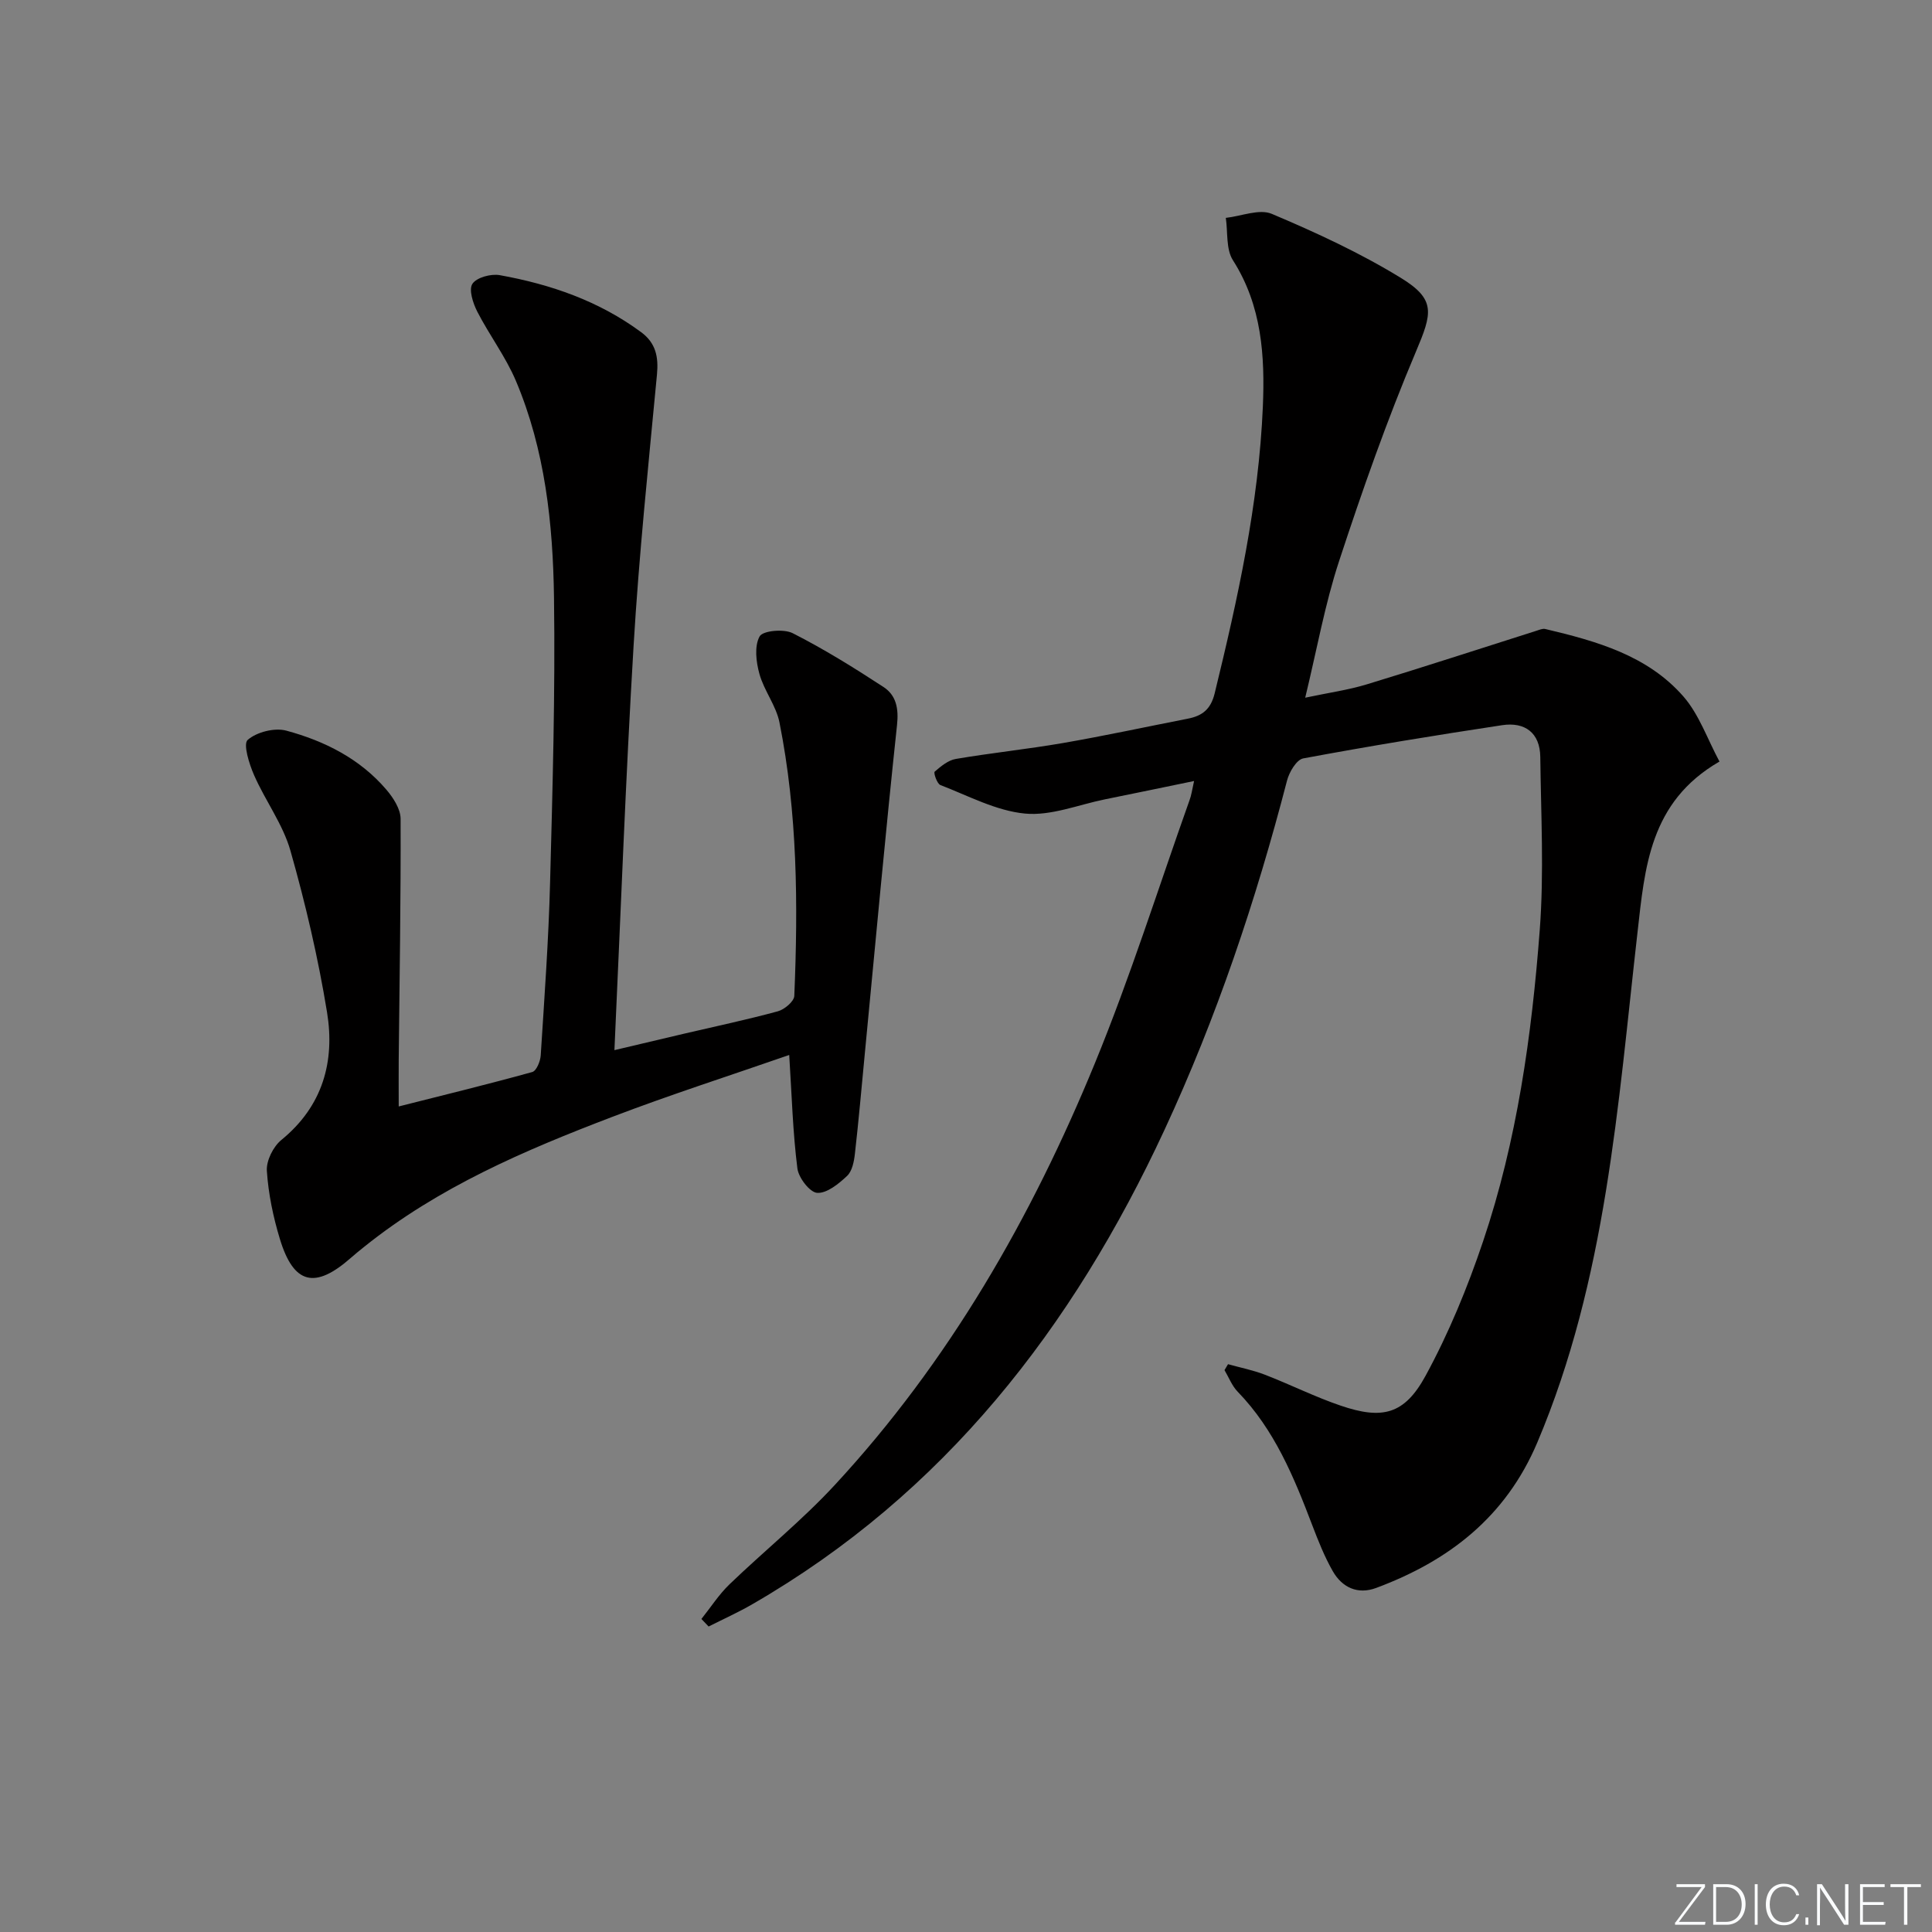 <svg enable-background="new 0 0 400 400" viewBox="0 0 400 400" xmlns="http://www.w3.org/2000/svg"><rect x="0" y="0" width="400" height="400" fill="#808080" stroke="none"/><g fill="#fafbfc"><path d="m346.9 398 5.4-7.3h-5.2v-.6h5.9v.6l-5.4 7.2h5.5l-.1.6h-6.2v-.5z"/><path d="m354.7 390.1h2.8c2.3 0 3.9 1.6 3.9 4.1s-1.6 4.3-3.9 4.3h-2.8zm.6 7.8h2c2.2 0 3.3-1.6 3.3-3.6 0-1.8-1-3.6-3.3-3.6h-2z"/><path d="m363.9 390.1v8.4h-.6v-8.4z"/><path d="m372.5 396.3c-.4 1.3-1.4 2.3-3.2 2.3-2.4 0-3.7-1.9-3.7-4.3 0-2.3 1.2-4.3 3.7-4.3 1.8 0 2.9 1 3.2 2.4h-.6c-.4-1.1-1.1-1.8-2.5-1.8-2.1 0-3 1.9-3 3.7s.9 3.7 3 3.7c1.4 0 2.1-.7 2.5-1.7z"/><path d="m373.8 398.5v-1.5h.6v1.5z"/><path d="m376.2 398.5v-8.4h1c1.3 2 4.4 6.7 4.9 7.6-.1-1.2-.1-2.4-.1-3.8v-3.8h.7v8.4h-.9c-1.2-1.9-4.4-6.8-5-7.7.1 1.1 0 2.3 0 3.9v3.9h-.6z"/><path d="m390 394.4h-4.3v3.5h4.7l-.1.6h-5.2v-8.4h5.1v.6h-4.5v3.1h4.3z"/><path d="m394.2 390.7h-2.8v-.6h6.3v.6h-2.8v7.8h-.7z"/></g><path d="m247.22 161.7c-6.51 1.34-12.46 2.59-18.43 3.79-5.53 1.12-11.2 3.47-16.58 2.95-5.98-.57-11.75-3.69-17.52-5.91-.69-.27-1.44-2.53-1.18-2.76 1.28-1.11 2.79-2.37 4.38-2.64 7.36-1.25 14.81-2.02 22.17-3.29 8.66-1.5 17.25-3.36 25.88-5.05 2.98-.58 4.74-1.93 5.55-5.26 4.77-19.54 9.11-39.17 9.97-59.32.44-10.47-.19-20.91-6.19-30.32-1.47-2.3-1.04-5.82-1.48-8.78 3.21-.35 6.94-1.93 9.53-.83 9.14 3.86 18.25 8.07 26.69 13.24 7.35 4.5 6.51 7.32 3.14 15.29-5.99 14.17-11.11 28.74-15.91 43.37-2.93 8.91-4.58 18.24-7.01 28.27 4.85-1.03 8.92-1.59 12.81-2.78 11.72-3.56 23.36-7.37 35.04-11.07.61-.19 1.31-.51 1.87-.37 10.59 2.51 21.16 5.46 28.6 13.99 3.24 3.72 4.94 8.79 7.45 13.45-14.49 8.37-15.45 21.96-16.98 35.44-4.07 35.73-6.44 71.77-20.74 105.55-6.53 15.41-18.3 24.5-33.37 30.11-3.8 1.41-7.03-.08-8.97-3.47-1.72-3.01-3.01-6.28-4.25-9.52-3.8-9.98-7.82-19.79-15.45-27.65-1.18-1.22-1.83-2.96-2.72-4.46.24-.41.49-.82.73-1.23 2.56.72 5.19 1.23 7.66 2.19 5.25 2.03 10.31 4.57 15.62 6.38 8.67 2.96 13.24 1.87 17.63-6.19 4.8-8.82 8.68-18.26 11.89-27.79 7.04-20.88 10.08-42.64 11.74-64.5.9-11.87.25-23.87.11-35.81-.06-5-3.18-7.29-7.89-6.58-13.76 2.08-27.5 4.33-41.19 6.88-1.39.26-2.91 2.84-3.36 4.61-6.44 24.82-14.56 49.03-25.37 72.31-19 40.95-45.61 75.29-85.35 98.21-2.92 1.69-6.01 3.08-9.03 4.6-.5-.52-.99-1.04-1.49-1.56 1.92-2.4 3.61-5.05 5.81-7.17 7.18-6.91 15-13.22 21.75-20.51 23.69-25.57 40.79-55.4 53.93-87.44 7.3-17.79 13.1-36.2 19.55-54.34.4-1.03.54-2.15.96-4.03z" fill="#010000"/><path d="m163.4 218.42c-12.25 4.26-24.54 8.2-36.59 12.8-18.2 6.94-36.08 14.59-51.46 26.96-.91.73-1.82 1.46-2.69 2.23-7.44 6.56-11.86 5.51-14.71-3.88-1.39-4.57-2.39-9.37-2.7-14.12-.14-2.1 1.32-5.03 3.02-6.41 8.56-6.99 11.1-16.23 9.44-26.42-1.84-11.27-4.46-22.47-7.58-33.46-1.56-5.47-5.2-10.33-7.52-15.62-1.02-2.32-2.31-6.45-1.33-7.31 1.86-1.63 5.56-2.57 7.99-1.92 7.93 2.14 15.27 5.82 20.74 12.24 1.42 1.67 2.92 3.99 2.93 6.01.06 16.6-.22 33.21-.39 49.81-.03 2.98 0 5.95 0 9.75 9.53-2.41 18.63-4.63 27.65-7.13.86-.24 1.67-2.21 1.75-3.43.76-11.94 1.63-23.89 1.94-35.85.52-19.63 1.08-39.28.81-58.92-.21-15.3-1.84-30.59-7.89-44.9-2.12-5-5.49-9.46-7.99-14.32-.89-1.74-1.81-4.57-1.01-5.77.87-1.32 3.85-2.12 5.67-1.79 10.54 1.9 20.52 5.34 29.27 11.81 3.03 2.24 3.61 5.1 3.27 8.75-1.77 18.69-3.72 37.37-4.84 56.11-1.65 27.53-2.65 55.11-3.97 83.78 5.36-1.27 9.91-2.35 14.48-3.42 6.46-1.51 12.96-2.88 19.35-4.62 1.37-.37 3.36-2.04 3.41-3.18.8-18.97.66-37.93-3.07-56.63-.69-3.47-3.18-6.56-4.14-10.01-.7-2.49-1.09-5.78.03-7.8.66-1.2 5.02-1.6 6.86-.66 6.48 3.29 12.69 7.15 18.78 11.13 2.63 1.72 3.18 4.42 2.81 7.87-2.42 22.62-4.48 45.28-6.66 67.93-.67 6.94-1.27 13.9-2.06 20.83-.18 1.61-.56 3.61-1.63 4.61-1.73 1.63-4.17 3.62-6.18 3.5-1.53-.1-3.86-3.13-4.1-5.07-.94-7.41-1.15-14.9-1.69-23.48z" fill="#010000"/></svg>